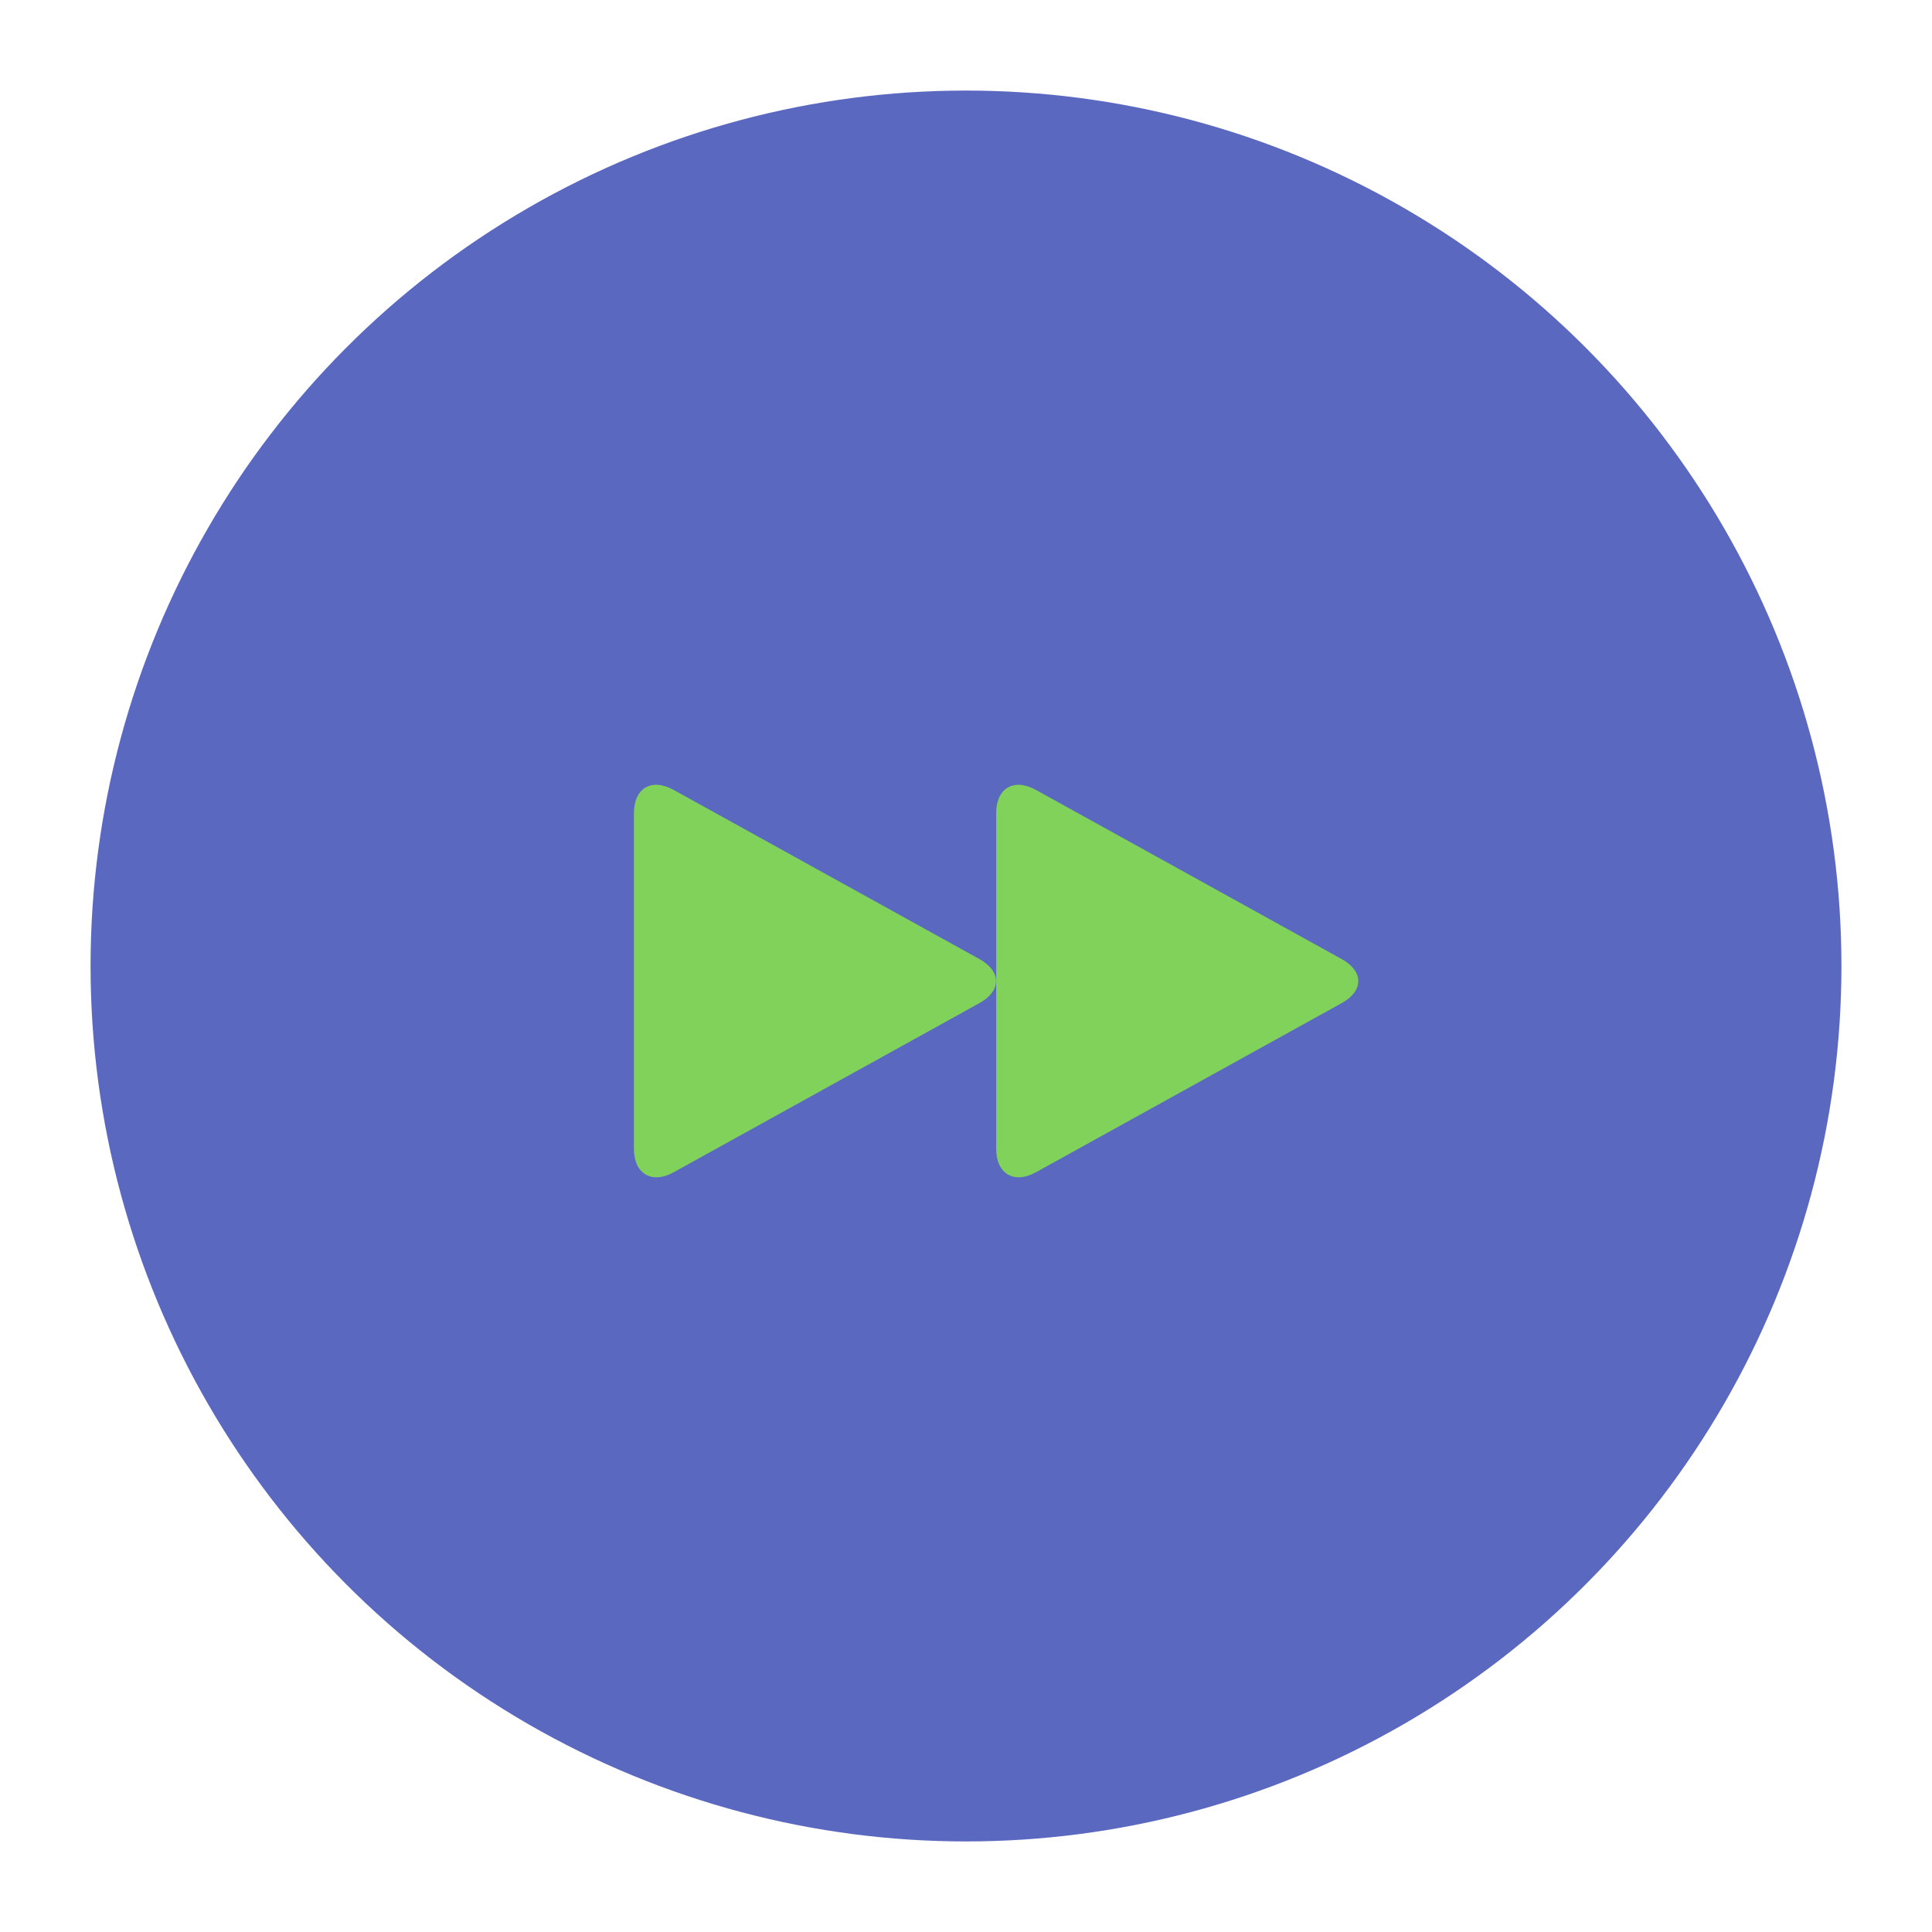 <svg xmlns="http://www.w3.org/2000/svg" width="64" height="64" viewBox="0 0 64 64">
  <g fill="none" fill-rule="evenodd">
    <circle cx="32" cy="32" r="29" fill="#5B68C0"/>
    <path fill="#80D25B" d="M32.446,31.771 C33.174,32.174 33.182,32.822 32.446,33.229 L22.318,38.832 C21.59,39.235 21,38.88 21,38.063 L21,26.937 C21,26.109 21.582,25.76 22.318,26.168 L32.446,31.771 Z"/>
    <path fill="#80D25B" d="M44.446,31.771 C45.174,32.174 45.182,32.822 44.446,33.229 L34.318,38.832 C33.59,39.235 33,38.88 33,38.063 L33,26.937 C33,26.109 33.582,25.76 34.318,26.168 L44.446,31.771 Z"/>
  </g>
</svg>
